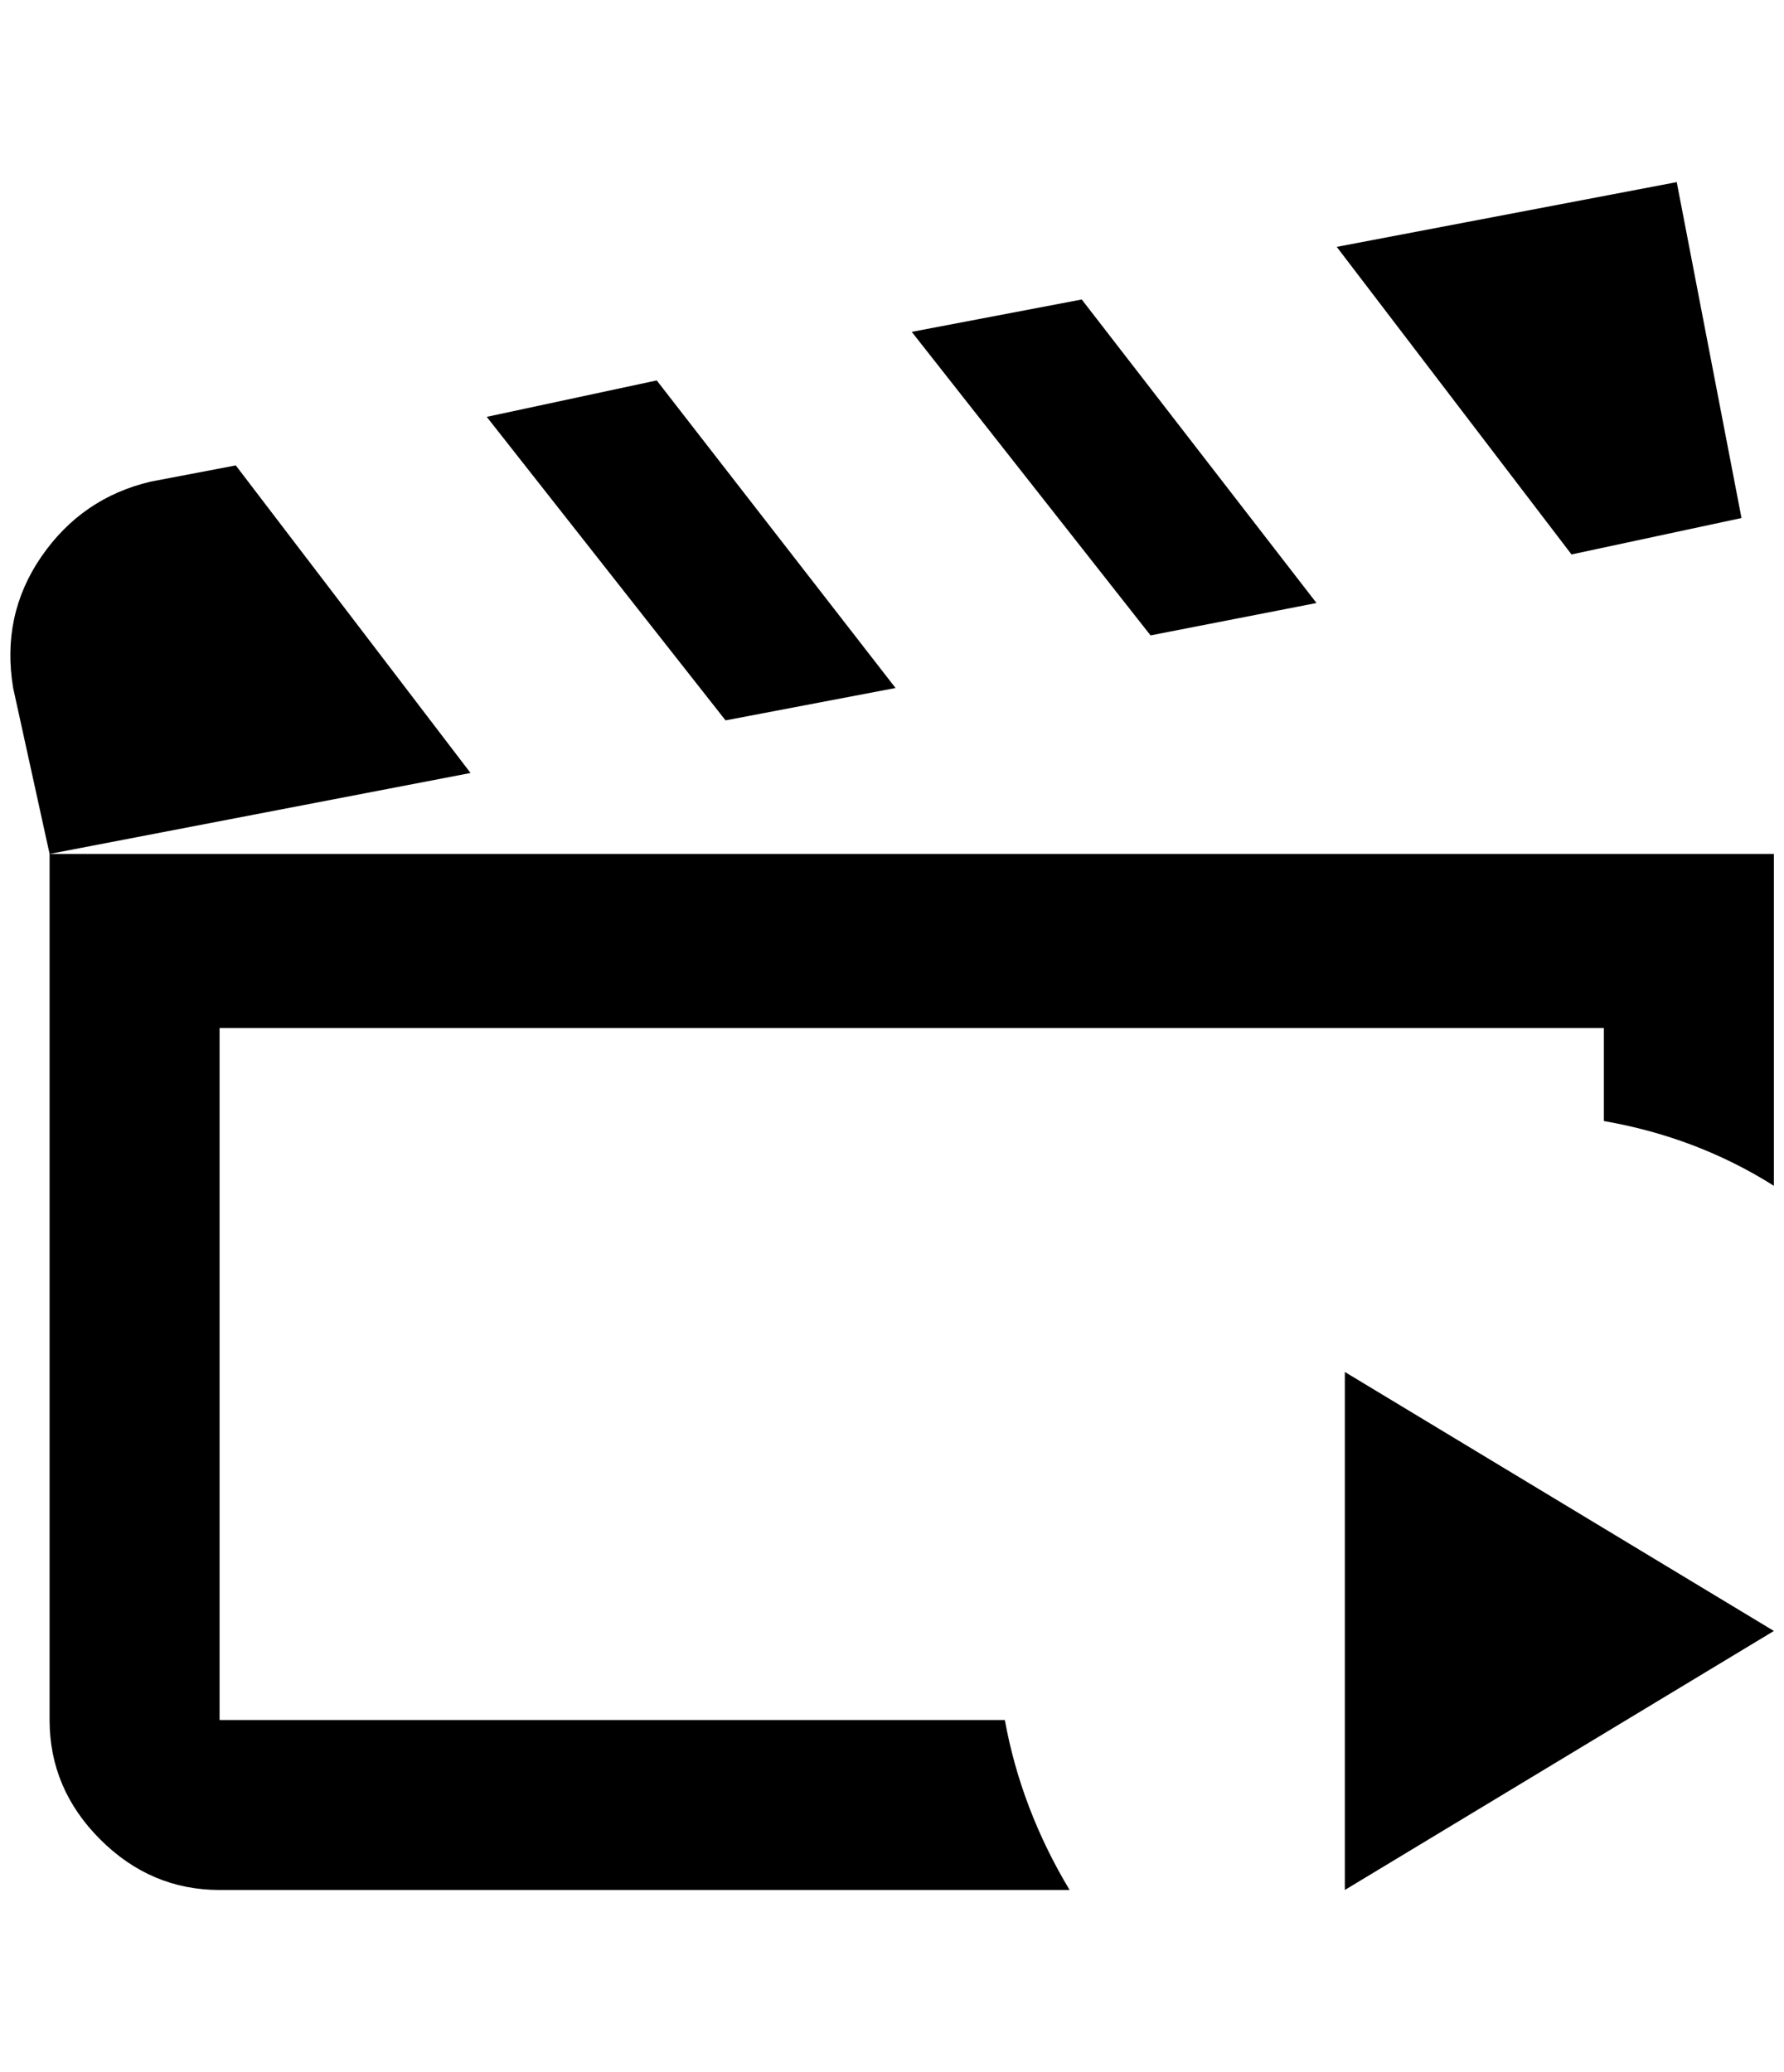<?xml version="1.0" standalone="no"?>
<!DOCTYPE svg PUBLIC "-//W3C//DTD SVG 1.1//EN" "http://www.w3.org/Graphics/SVG/1.1/DTD/svg11.dtd" >
<svg xmlns="http://www.w3.org/2000/svg" xmlns:xlink="http://www.w3.org/1999/xlink" version="1.1" viewBox="-10 0 1763 2048">
   <path fill="currentColor"
d="M1743 844v328q-76 -48 -168 -64v-92h-1368v684h776q16 88 64 168h-840q-68 0 -118 -50t-50 -118v-856h1704zM1291 596l-232 -300l-168 32l236 300zM1711 512l-64 -332l-336 64l232 304zM875 680l-236 -304l-168 36l236 300zM223 460l-84 16q-68 16 -108 74t-28 130
l36 164l416 -80zM1319 1868l424 -256l-424 -256v512z" />
</svg>
